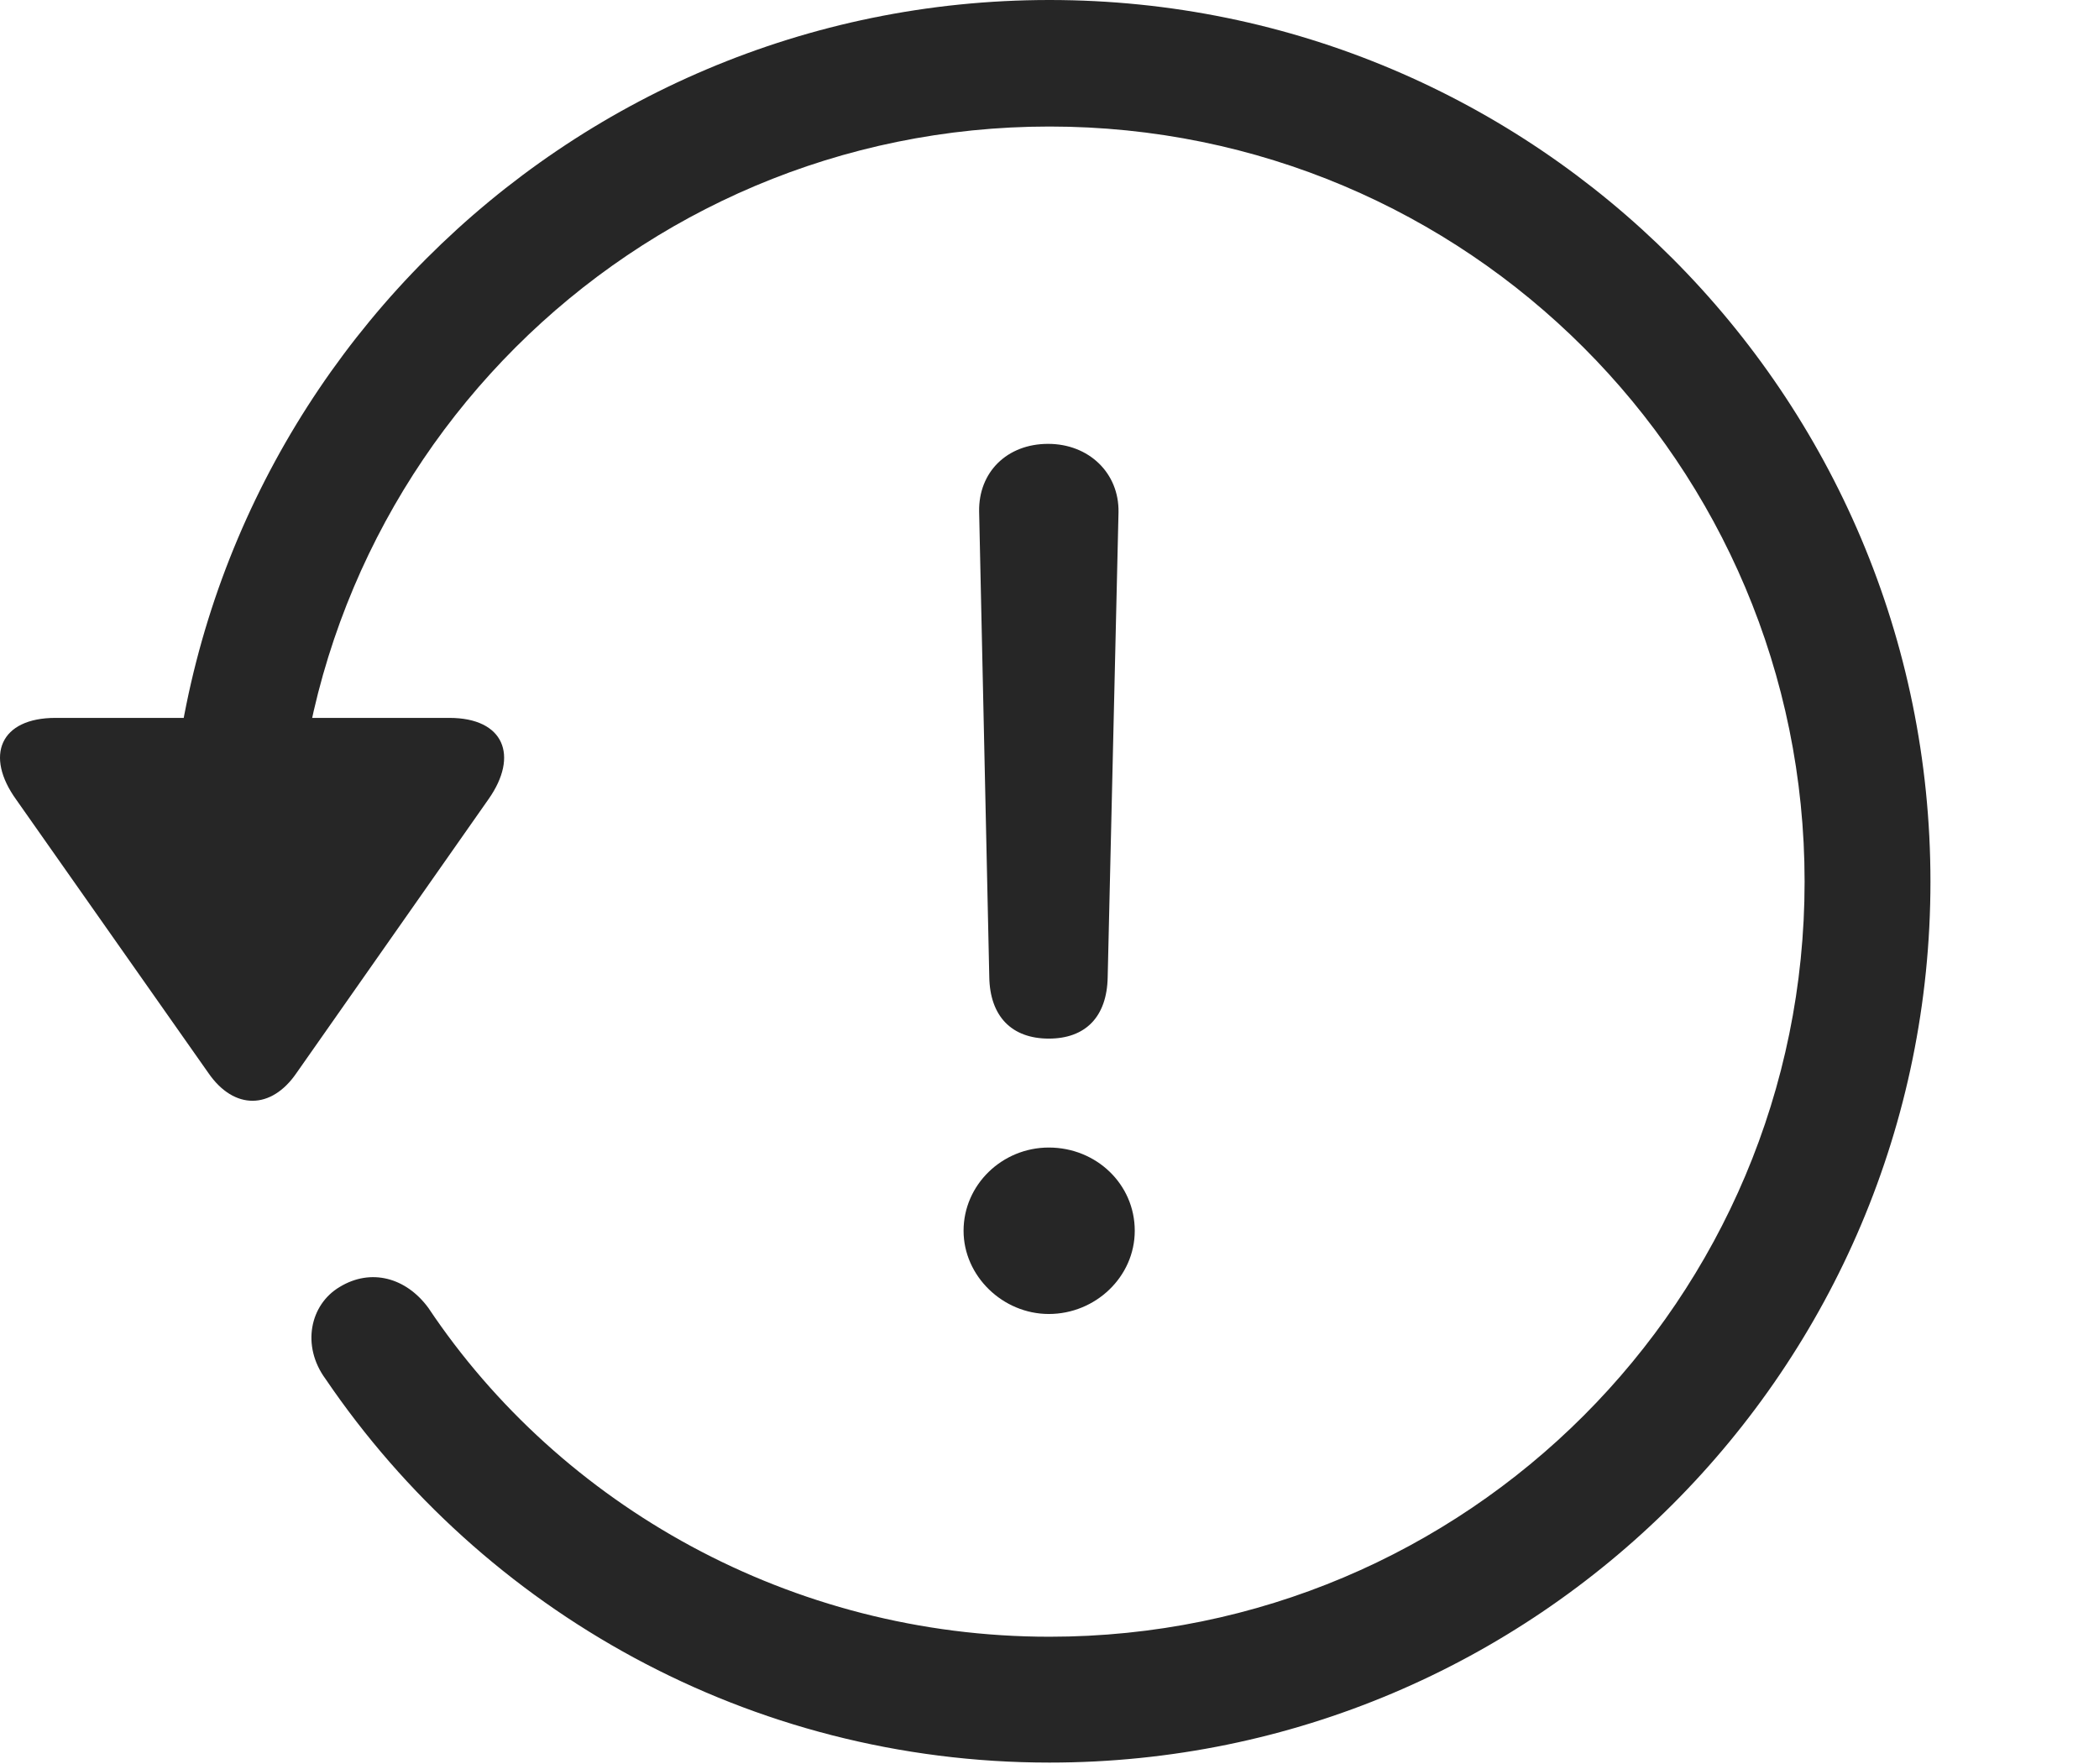 <?xml version="1.0" encoding="UTF-8"?>
<!--Generator: Apple Native CoreSVG 326-->
<!DOCTYPE svg
PUBLIC "-//W3C//DTD SVG 1.1//EN"
       "http://www.w3.org/Graphics/SVG/1.1/DTD/svg11.dtd">
<svg version="1.1" xmlns="http://www.w3.org/2000/svg" xmlns:xlink="http://www.w3.org/1999/xlink" viewBox="0 0 775.551 651.75">
 <g>
  <rect height="651.75" opacity="0" width="775.551" x="0" y="0"/>
  <path d="M387.775 651.25C567.525 651.25 713.275 505.5 713.275 325.75C713.275 146 567.525 0 387.775 0C208.025 0 62.275 146 62.275 325.75L108.775 325.75C108.775 171.5 233.525 46.75 387.775 46.75C542.025 46.75 666.775 171.5 666.775 325.75C666.775 480 542.025 604.75 387.775 604.75C292.275 604.75 207.025 556.25 158.275 483.25C150.025 472 137.025 468.5 125.525 475.5C114.525 482 111.275 497.25 120.275 509.5C178.525 595.25 277.025 651.25 387.775 651.25ZM20.525 265.25C0.025 265.25-5.725 279.25 6.025 295.5L77.025 396.5C86.525 410.25 100.275 410 109.525 396.5L180.525 295.25C191.775 279.25 186.275 265.25 166.025 265.25Z" fill="black" fill-opacity="0.85"/>
  <path d="M387.525 383.75C401.025 383.75 409.025 375.75 409.275 361L413.275 189.25C413.525 174.75 402.275 164 387.275 164C372.025 164 361.525 174.5 361.775 189L365.525 361C365.775 375.5 373.775 383.75 387.525 383.75ZM387.525 485.5C404.775 485.5 419.275 471.75 419.275 454.75C419.275 437.5 405.025 424 387.525 424C370.275 424 356.025 437.75 356.025 454.75C356.025 471.5 370.525 485.5 387.525 485.5Z" fill="black" fill-opacity="0.85"/>
 </g>
</svg>
